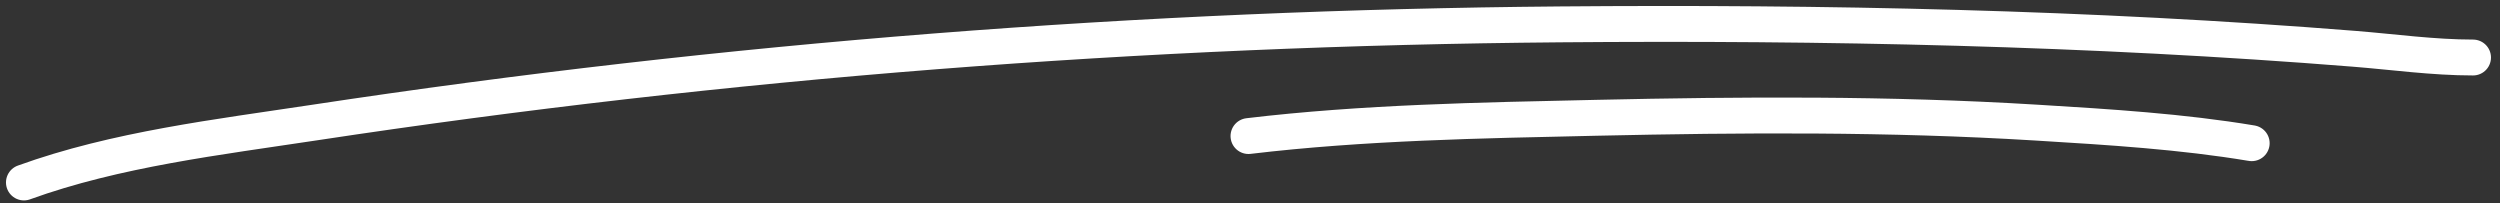 <svg width="209" height="17" viewBox="0 0 209 17" fill="none" xmlns="http://www.w3.org/2000/svg">
<rect x="0" y="0" width="209" height="17" fill="#333333" stroke="none"/>
<path d="M2 15.254C9.687 12.469 18.279 11.461 26.292 10.246C60.745 5.021 95.547 2.333 130.389 2.038C152.517 1.852 174.731 2.315 196.798 4.078C200.111 4.343 203.418 4.808 206.746 4.808M104.373 11.374C113.989 10.229 123.755 10.064 133.424 9.848C145.666 9.575 157.939 9.498 170.168 10.246L170.433 10.262C176.365 10.625 182.375 10.993 188.242 11.971" stroke="white" stroke-width="3" stroke-linecap="round"/>
</svg>
